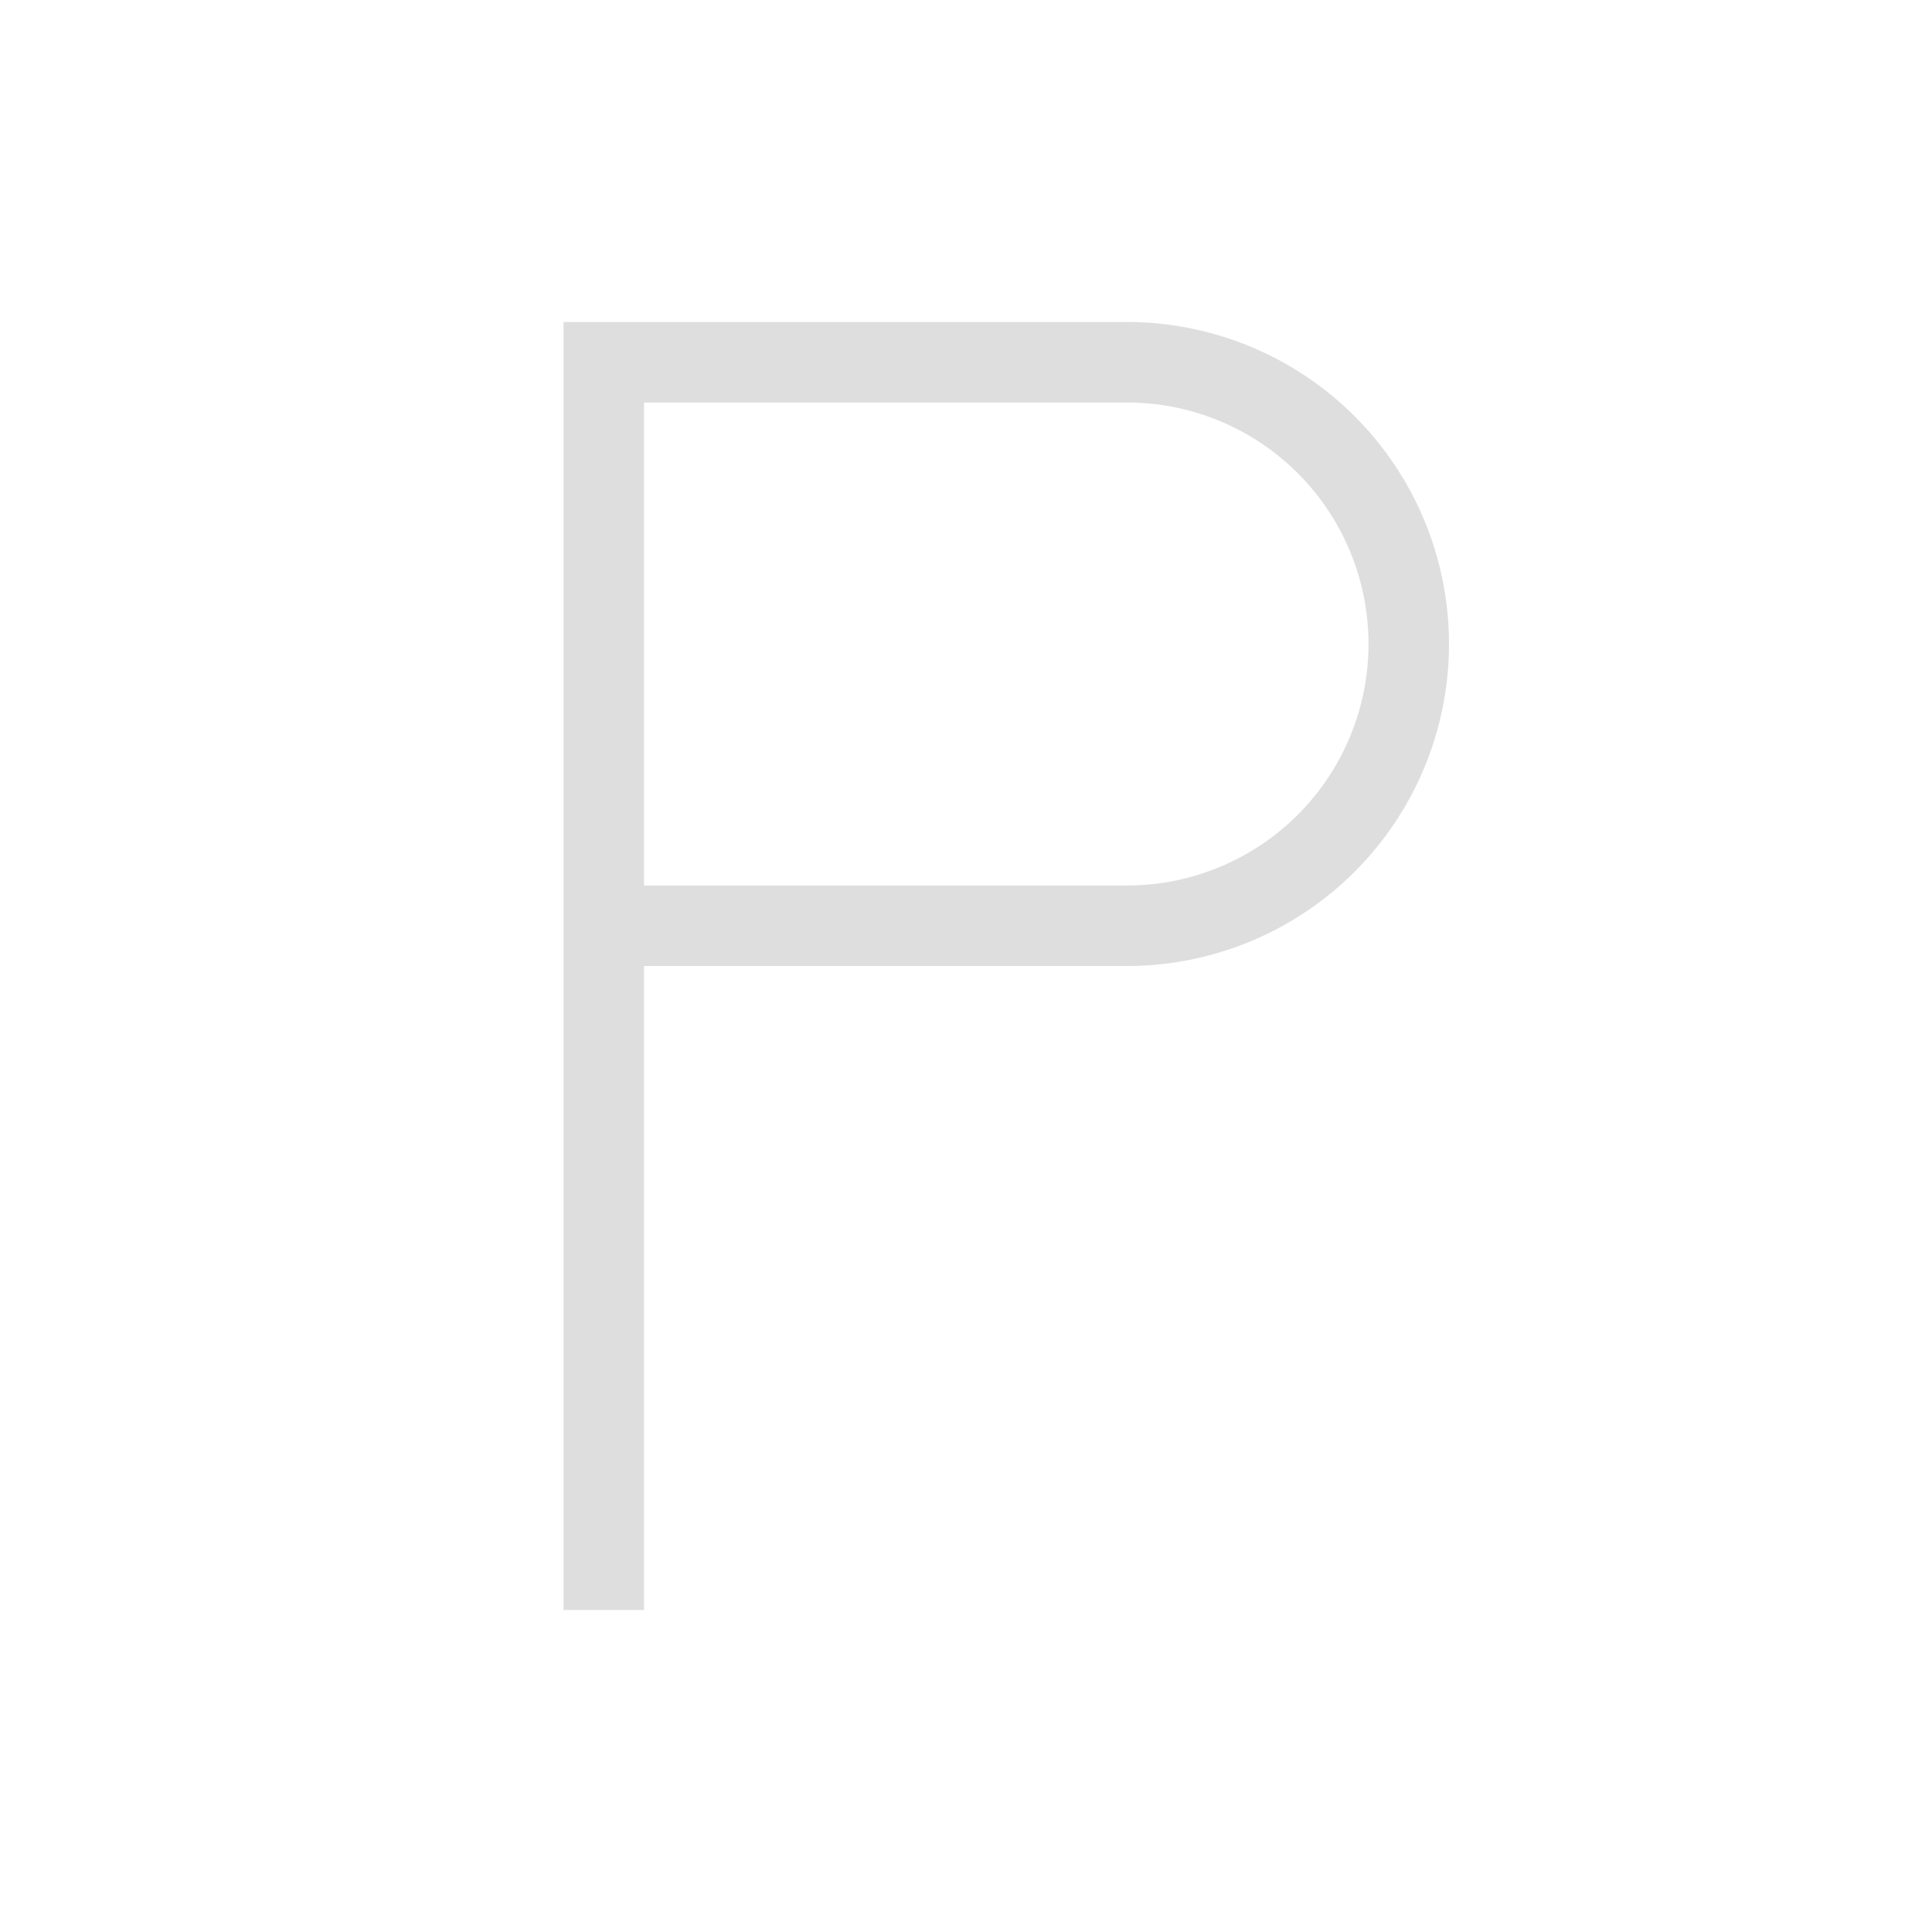<?xml version="1.0" encoding="UTF-8"?>
<svg viewBox="0 0 24 24" xmlns="http://www.w3.org/2000/svg">
 <defs id="defs3051">
  <style id="current-color-scheme" type="text/css">.ColorScheme-Text {
        color:#dedede;
      }</style>
 </defs>
 <g transform="translate(1,1)">
  <path class="ColorScheme-Text" d="m6 3v1 6 1 8h1v-8h6a4 4 0 0 0 4-4 4 4 0 0 0-4-4h-6-1zm1 1h6a3 3 0 0 1 3 3 3 3 0 0 1-3 3h-6v-6z" fill="currentColor"/>
 </g>
</svg>
